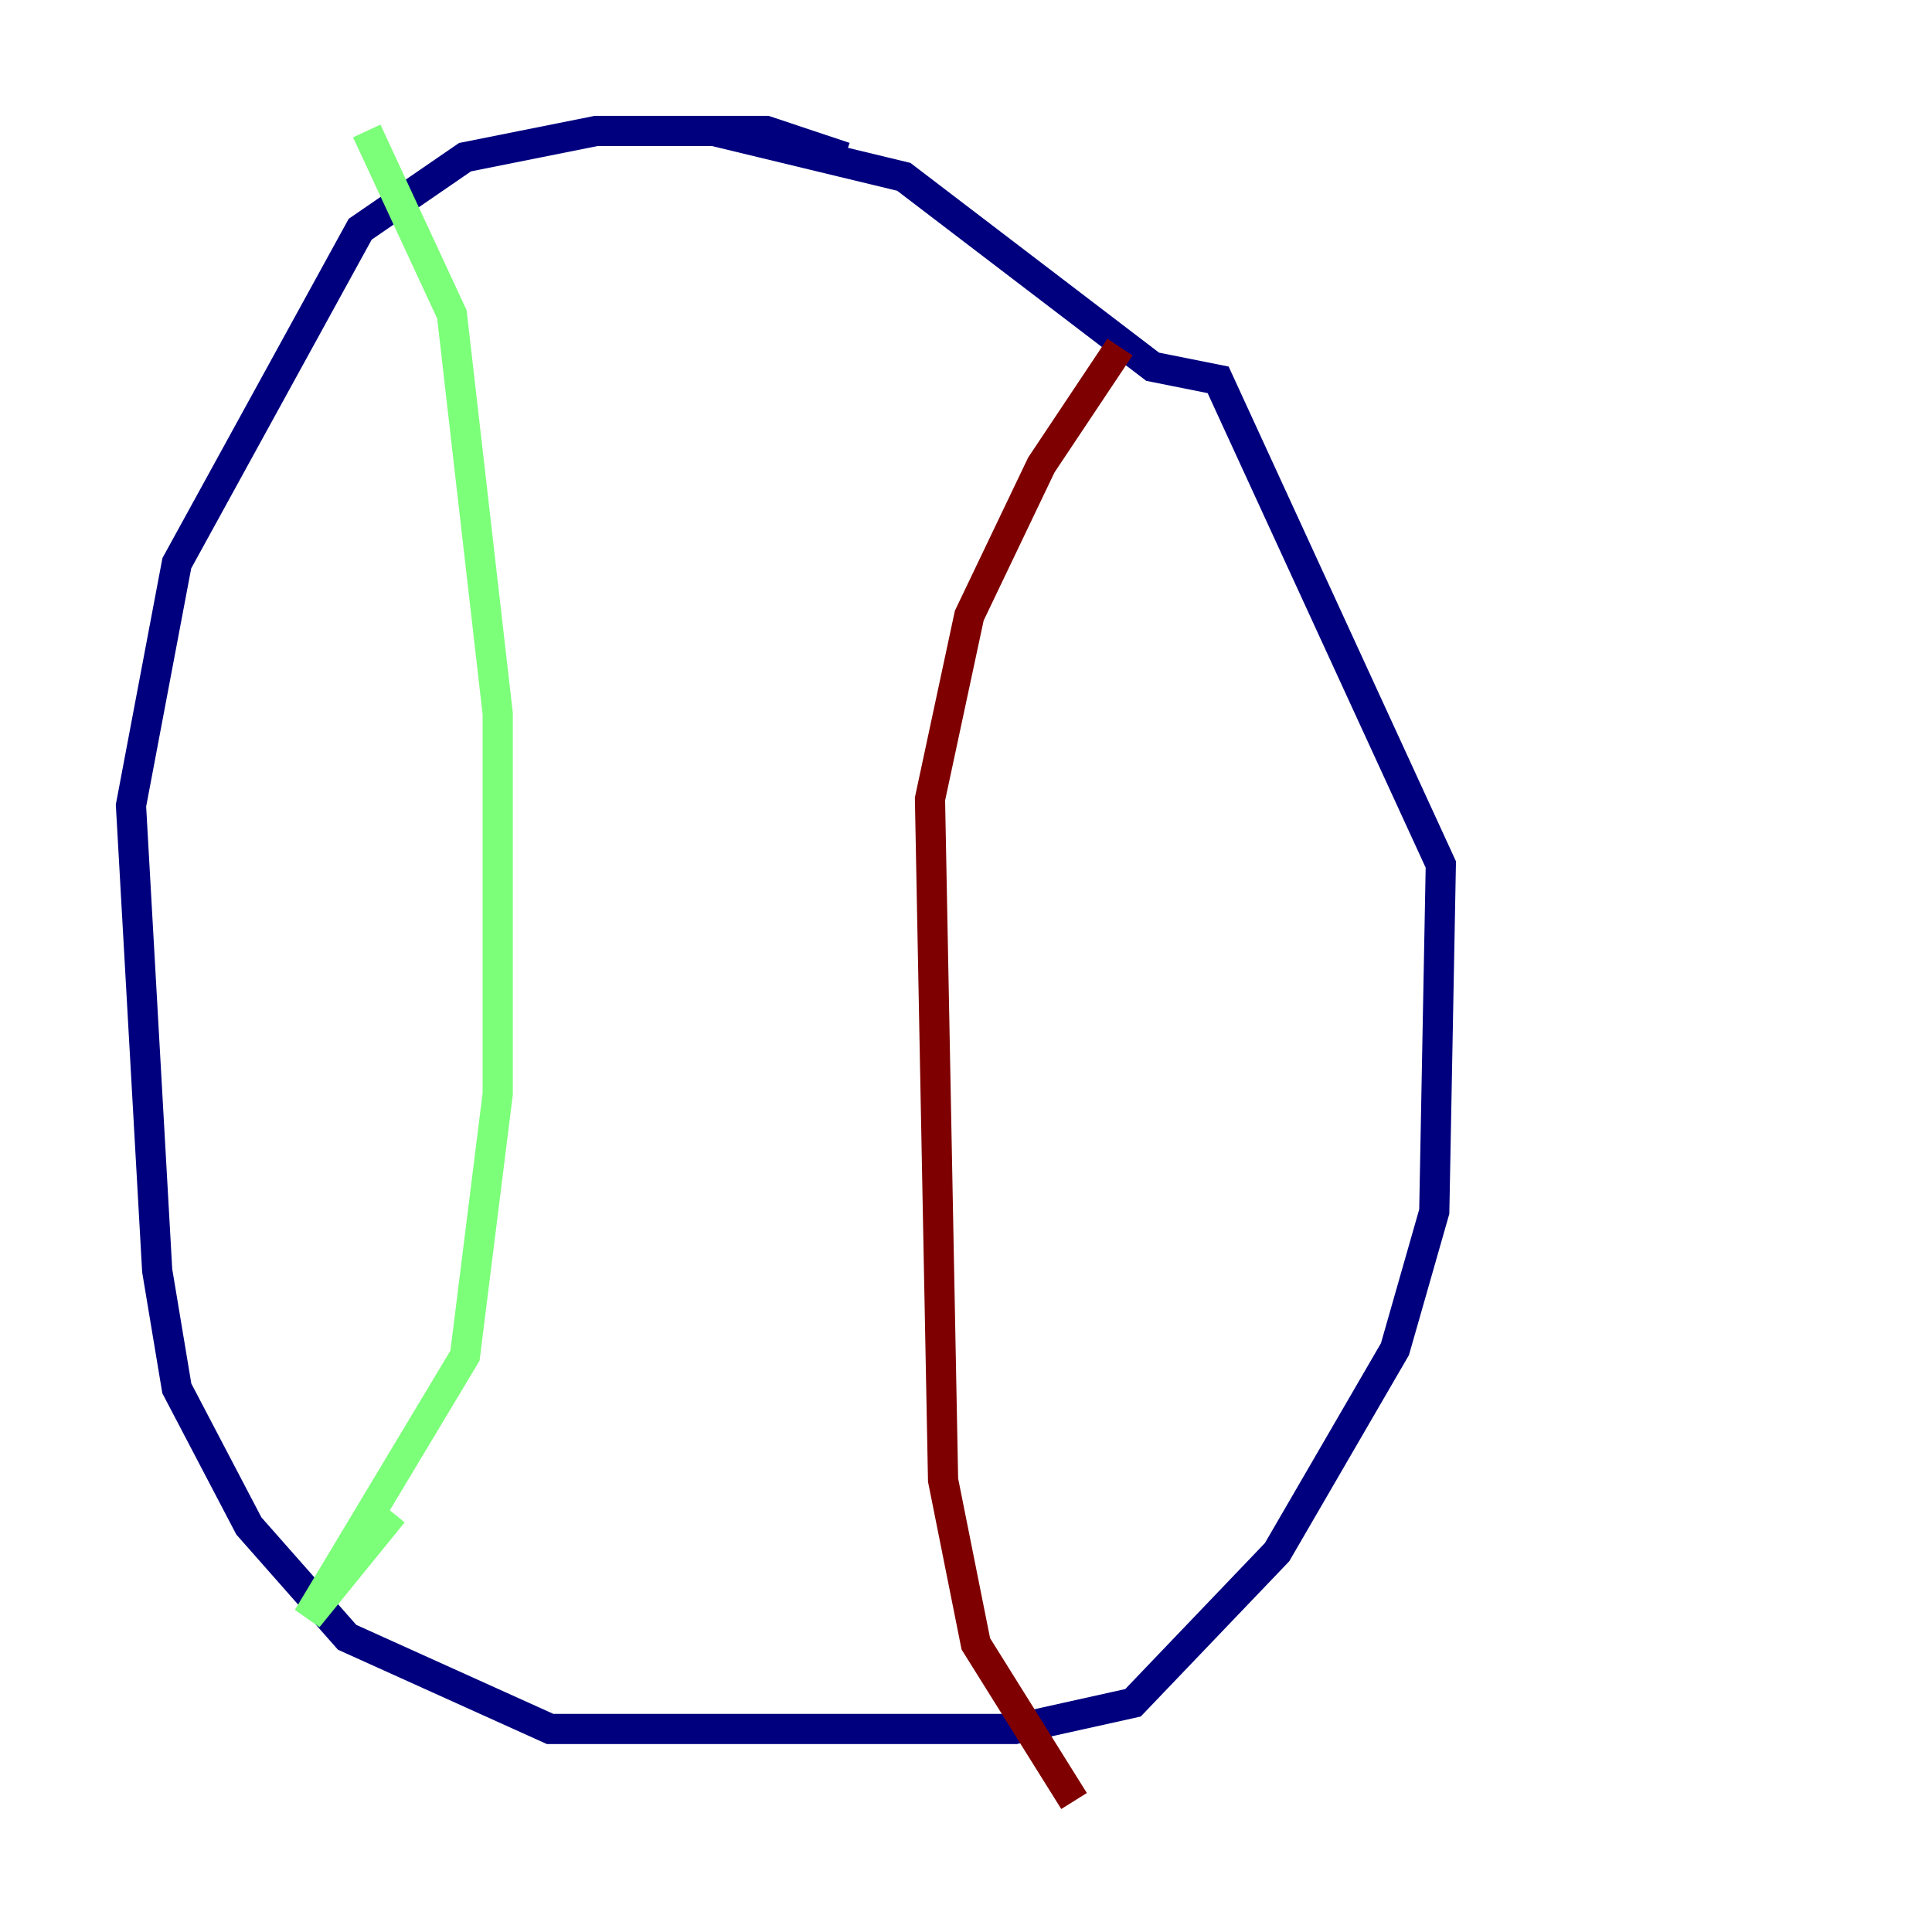 <?xml version="1.0" encoding="utf-8" ?>
<svg baseProfile="tiny" height="128" version="1.2" viewBox="0,0,128,128" width="128" xmlns="http://www.w3.org/2000/svg" xmlns:ev="http://www.w3.org/2001/xml-events" xmlns:xlink="http://www.w3.org/1999/xlink"><defs /><polyline fill="none" points="55.973,10.414 50.766,8.678 39.485,8.678 30.807,10.414 23.864,15.186 11.715,37.315 8.678,53.37 10.414,84.176 11.715,91.986 16.488,101.098 22.997,108.475 36.447,114.549 67.254,114.549 75.064,112.814 84.61,102.834 92.42,89.383 95.024,80.271 95.458,57.275 80.705,25.166 76.366,24.298 59.878,11.715 47.295,8.678" stroke="#00007f" stroke-width="2" /><polyline fill="none" points="24.298,8.678 29.939,20.827 32.976,47.295 32.976,72.461 30.807,89.817 20.393,107.173 26.034,100.231" stroke="#7cff79" stroke-width="2" /><polyline fill="none" points="74.197,22.997 68.99,30.807 64.217,40.786 61.614,52.936 62.481,98.061 64.651,108.909 71.159,119.322" stroke="#7f0000" stroke-width="2" /></svg>